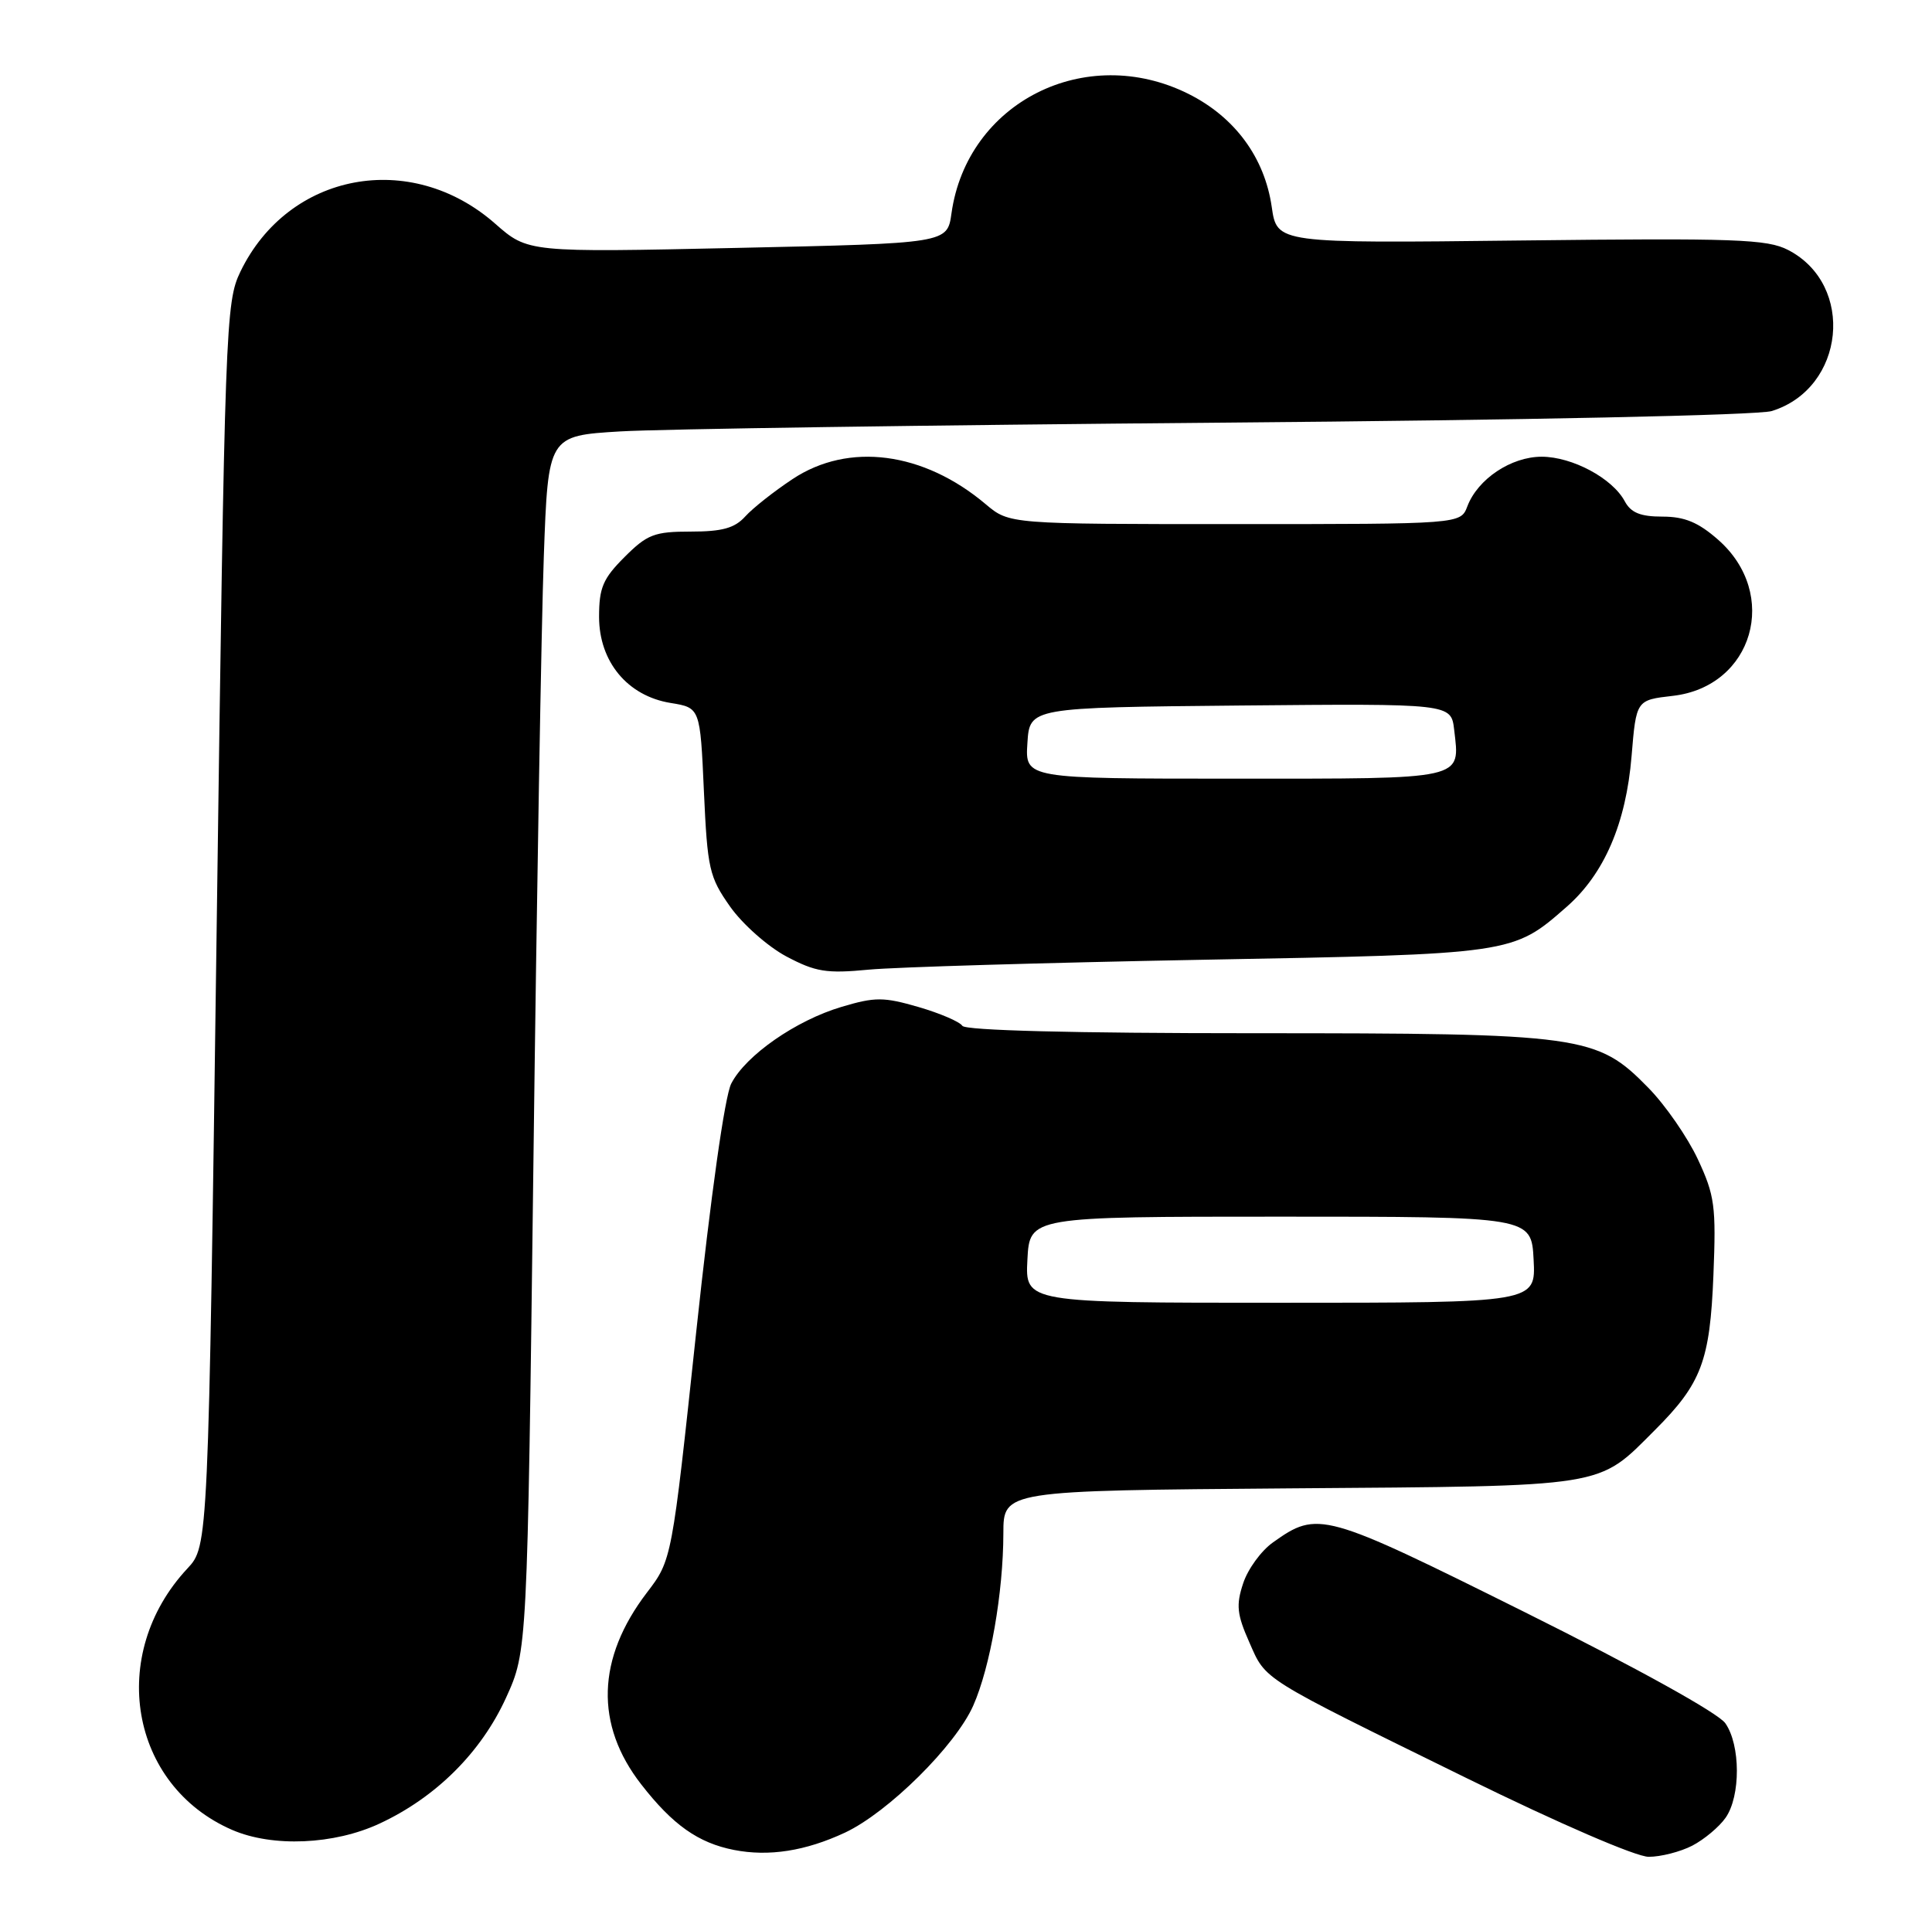 <?xml version="1.0" encoding="UTF-8" standalone="no"?>
<!DOCTYPE svg PUBLIC "-//W3C//DTD SVG 1.1//EN" "http://www.w3.org/Graphics/SVG/1.1/DTD/svg11.dtd" >
<svg xmlns="http://www.w3.org/2000/svg" xmlns:xlink="http://www.w3.org/1999/xlink" version="1.1" viewBox="0 0 258 256">
 <g >
 <path fill="currentColor"
d=" M 112.84 244.77 C 118.61 242.06 127.60 233.16 129.97 227.80 C 132.24 222.67 133.98 212.70 133.99 204.79 C 134.00 199.09 134.00 199.09 172.25 198.79 C 215.01 198.47 213.25 198.75 221.00 191.00 C 227.21 184.79 228.35 181.78 228.81 170.33 C 229.18 161.11 228.99 159.67 226.73 154.83 C 225.36 151.90 222.39 147.60 220.12 145.29 C 213.23 138.25 211.42 138.00 167.38 138.00 C 143.29 138.00 128.89 137.63 128.51 137.01 C 128.17 136.47 125.54 135.34 122.66 134.50 C 118.00 133.15 116.87 133.14 112.38 134.48 C 106.29 136.29 99.59 140.95 97.65 144.73 C 96.79 146.39 94.92 159.68 92.97 177.92 C 89.72 208.35 89.72 208.35 86.39 212.71 C 79.68 221.50 79.42 230.36 85.64 238.34 C 89.84 243.74 93.24 246.14 98.00 247.08 C 102.67 248.00 107.57 247.23 112.84 244.77 Z  M 225.99 246.51 C 227.58 245.68 229.58 244.01 230.44 242.78 C 232.46 239.89 232.44 233.07 230.40 230.16 C 229.45 228.80 218.59 222.78 203.67 215.35 C 176.69 201.92 176.00 201.73 169.99 206.01 C 168.42 207.12 166.63 209.58 166.01 211.48 C 165.05 214.37 165.18 215.62 166.83 219.34 C 169.10 224.49 168.09 223.85 195.87 237.50 C 208.23 243.57 218.48 248.00 220.17 248.00 C 221.78 248.00 224.40 247.33 225.99 246.51 Z  M 50.69 243.56 C 58.22 240.06 64.25 234.05 67.58 226.75 C 70.42 220.50 70.42 220.50 71.23 155.50 C 71.67 119.75 72.30 83.23 72.62 74.35 C 73.20 58.20 73.20 58.20 82.85 57.62 C 88.16 57.30 124.22 56.78 163.00 56.45 C 203.53 56.12 234.82 55.46 236.60 54.90 C 246.39 51.87 247.80 38.05 238.79 33.39 C 235.99 31.94 231.78 31.79 203.07 32.12 C 170.53 32.50 170.53 32.50 169.83 27.65 C 168.88 21.04 164.90 15.63 158.69 12.53 C 144.95 5.69 129.14 13.67 127.06 28.50 C 126.50 32.50 126.50 32.50 98.50 33.11 C 70.50 33.72 70.50 33.72 66.12 29.87 C 54.85 19.96 38.52 23.03 32.11 36.27 C 30.13 40.37 30.03 43.13 28.94 123.50 C 27.82 206.50 27.82 206.50 25.02 209.50 C 14.32 220.97 17.32 238.47 31.01 244.41 C 36.40 246.74 44.62 246.39 50.69 243.56 Z  M 160.50 128.19 C 202.10 127.43 202.00 127.45 209.22 121.11 C 214.24 116.71 217.14 109.96 217.88 101.00 C 218.50 93.50 218.50 93.50 223.39 92.94 C 234.12 91.71 237.71 79.34 229.43 72.08 C 226.79 69.76 224.96 69.00 222.00 69.00 C 219.06 69.00 217.79 68.48 216.97 66.95 C 215.33 63.88 209.97 61.01 205.88 61.00 C 201.80 61.00 197.34 63.97 195.95 67.63 C 195.05 70.00 195.05 70.00 164.92 70.00 C 134.79 70.00 134.79 70.00 131.64 67.35 C 123.33 60.33 113.33 59.02 105.85 63.98 C 103.37 65.62 100.52 67.87 99.52 68.98 C 98.11 70.54 96.44 71.00 92.25 71.00 C 87.39 71.00 86.43 71.37 83.40 74.40 C 80.52 77.28 80.00 78.50 80.00 82.38 C 80.00 88.38 83.80 92.96 89.56 93.89 C 93.50 94.53 93.50 94.53 94.00 105.68 C 94.47 116.06 94.71 117.13 97.50 121.09 C 99.15 123.43 102.53 126.42 105.00 127.74 C 108.91 129.81 110.35 130.05 116.00 129.51 C 119.58 129.17 139.60 128.58 160.50 128.19 Z  M 137.20 168.25 C 137.50 162.50 137.50 162.50 171.00 162.50 C 204.50 162.50 204.50 162.50 204.80 168.25 C 205.10 174.00 205.10 174.00 171.00 174.00 C 136.90 174.00 136.90 174.00 137.20 168.25 Z  M 137.20 99.25 C 137.50 94.50 137.50 94.50 165.64 94.23 C 193.78 93.97 193.78 93.97 194.19 97.47 C 194.97 104.21 195.91 104.00 164.90 104.00 C 136.89 104.00 136.89 104.00 137.20 99.25 Z "/>
</g>
</svg>